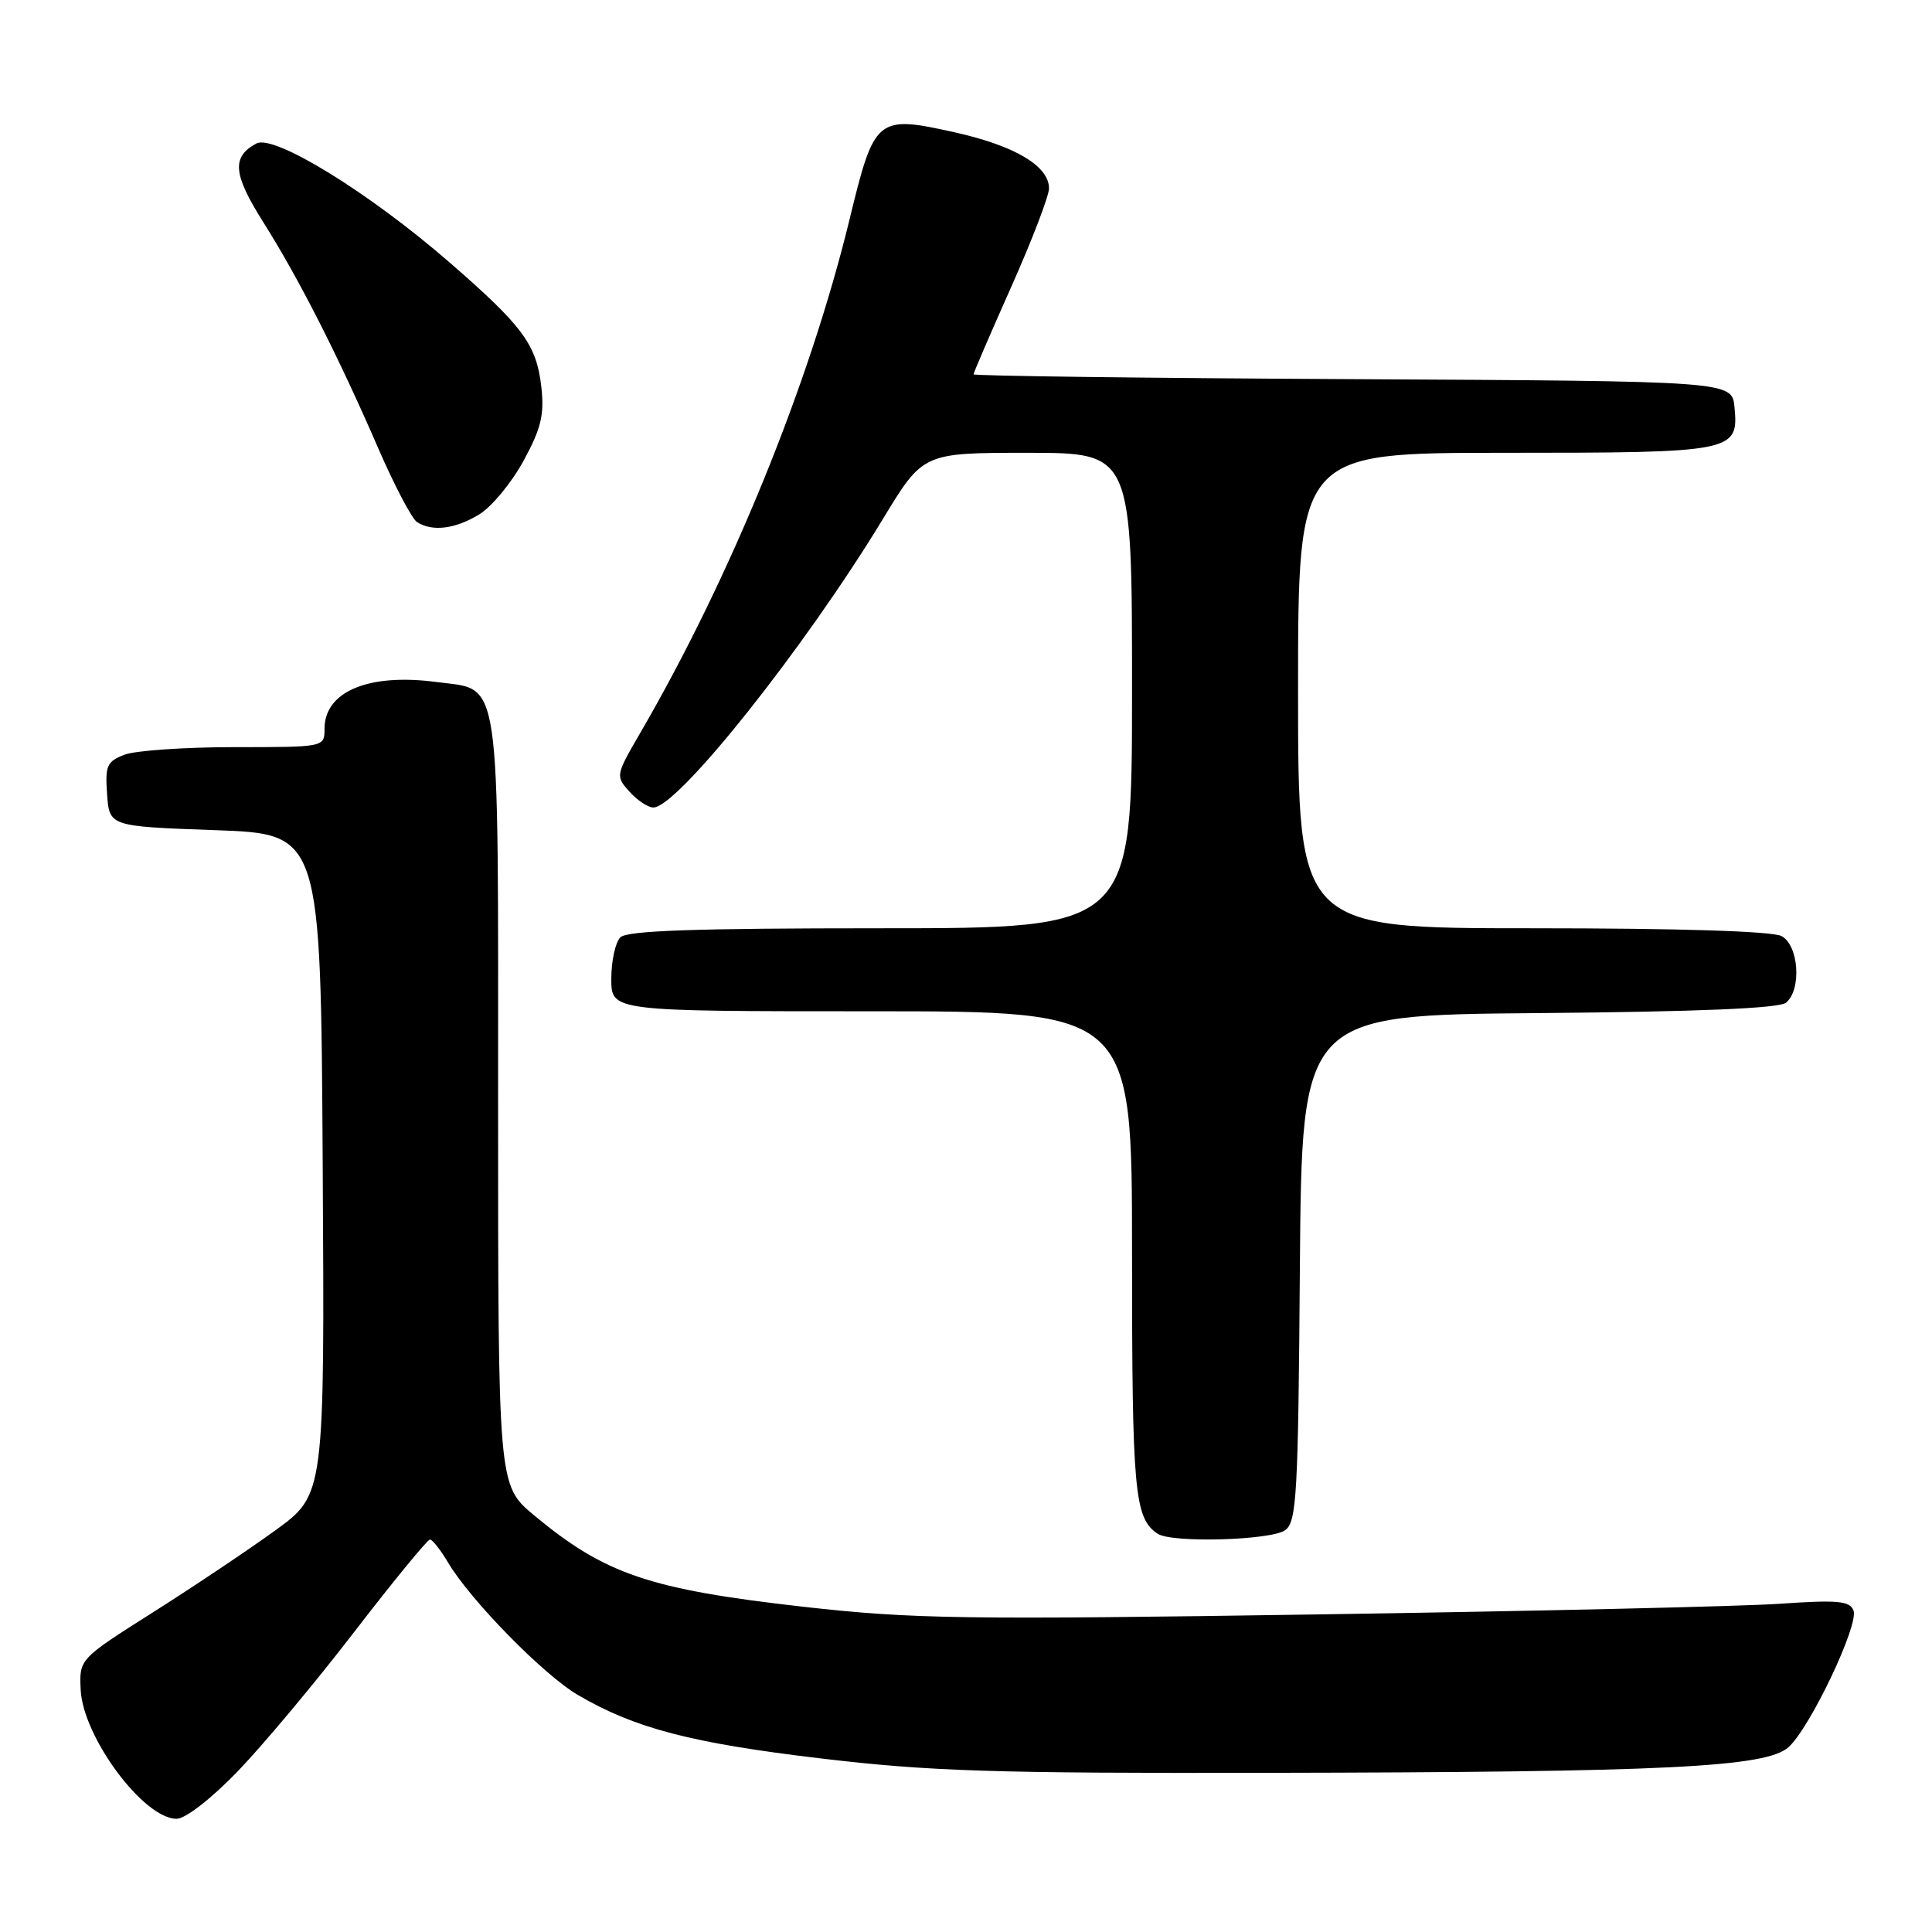 <?xml version="1.0" encoding="UTF-8" standalone="no"?>
<!DOCTYPE svg PUBLIC "-//W3C//DTD SVG 1.1//EN" "http://www.w3.org/Graphics/SVG/1.1/DTD/svg11.dtd" >
<svg xmlns="http://www.w3.org/2000/svg" xmlns:xlink="http://www.w3.org/1999/xlink" version="1.1" viewBox="0 0 256 256">
 <g >
 <path fill="currentColor"
d=" M 31.46 234.75 C 34.78 231.31 41.75 222.99 46.93 216.25 C 52.12 209.51 56.64 204.00 56.97 204.00 C 57.30 204.00 58.37 205.36 59.35 207.01 C 62.29 212.00 72.02 221.93 76.57 224.59 C 84.10 229.01 91.63 230.97 108.75 233.00 C 123.11 234.71 131.55 234.98 168.00 234.91 C 220.97 234.82 234.05 234.17 237.00 231.50 C 239.86 228.91 246.33 215.30 245.60 213.40 C 245.11 212.12 243.51 211.98 235.76 212.51 C 230.67 212.86 203.10 213.49 174.50 213.92 C 127.68 214.63 120.90 214.53 106.50 212.91 C 86.04 210.60 80.16 208.60 70.75 200.77 C 66.00 196.81 66.00 196.81 66.00 146.02 C 66.00 88.27 66.48 91.52 57.83 90.37 C 48.85 89.18 43.00 91.62 43.00 96.57 C 43.00 99.00 43.00 99.00 31.07 99.00 C 24.50 99.00 17.95 99.45 16.51 100.00 C 14.16 100.89 13.92 101.45 14.19 105.25 C 14.50 109.50 14.50 109.50 28.50 110.00 C 42.50 110.50 42.50 110.50 42.76 154.27 C 43.02 198.03 43.02 198.03 36.50 202.77 C 32.91 205.37 25.60 210.27 20.24 213.66 C 10.50 219.83 10.50 219.83 10.69 223.89 C 10.98 230.16 19.03 241.00 23.40 241.00 C 24.56 241.00 27.97 238.36 31.46 234.75 Z  M 170.30 202.75 C 171.82 201.63 172.02 198.07 172.24 168.00 C 172.50 134.50 172.50 134.50 203.91 134.24 C 225.06 134.06 235.77 133.61 236.66 132.86 C 238.75 131.13 238.35 125.26 236.07 124.04 C 234.85 123.39 222.57 123.00 203.07 123.00 C 172.00 123.00 172.00 123.00 172.00 91.50 C 172.00 60.00 172.00 60.00 199.31 60.00 C 229.80 60.00 230.39 59.88 229.83 53.96 C 229.50 50.50 229.50 50.50 179.25 50.24 C 151.61 50.10 129.00 49.81 129.00 49.60 C 129.00 49.39 131.25 44.17 134.00 38.00 C 136.75 31.83 139.00 25.96 139.00 24.96 C 139.00 22.00 134.47 19.31 126.53 17.54 C 116.18 15.24 115.87 15.49 112.59 28.99 C 107.30 50.80 96.81 76.53 84.81 97.16 C 81.57 102.74 81.55 102.84 83.42 104.91 C 84.46 106.06 85.88 107.00 86.57 107.00 C 89.80 107.00 106.61 85.87 117.00 68.75 C 122.31 60.00 122.31 60.00 136.15 60.00 C 150.00 60.00 150.00 60.00 150.00 91.50 C 150.00 123.00 150.00 123.00 116.70 123.00 C 92.13 123.00 83.09 123.31 82.20 124.20 C 81.54 124.86 81.00 127.34 81.00 129.70 C 81.00 134.00 81.00 134.00 115.50 134.00 C 150.00 134.00 150.00 134.00 150.00 166.07 C 150.00 197.76 150.31 201.17 153.40 203.23 C 155.26 204.48 168.49 204.10 170.30 202.75 Z  M 63.50 68.16 C 65.15 67.16 67.79 63.96 69.37 61.06 C 71.71 56.77 72.14 54.96 71.73 51.28 C 71.09 45.64 69.30 43.22 59.46 34.68 C 48.86 25.48 36.31 17.77 33.98 19.01 C 30.67 20.78 30.87 23.07 34.86 29.40 C 39.57 36.85 44.80 47.14 50.09 59.33 C 52.25 64.32 54.58 68.75 55.26 69.18 C 57.30 70.48 60.32 70.10 63.50 68.16 Z "/>
</g>
</svg>